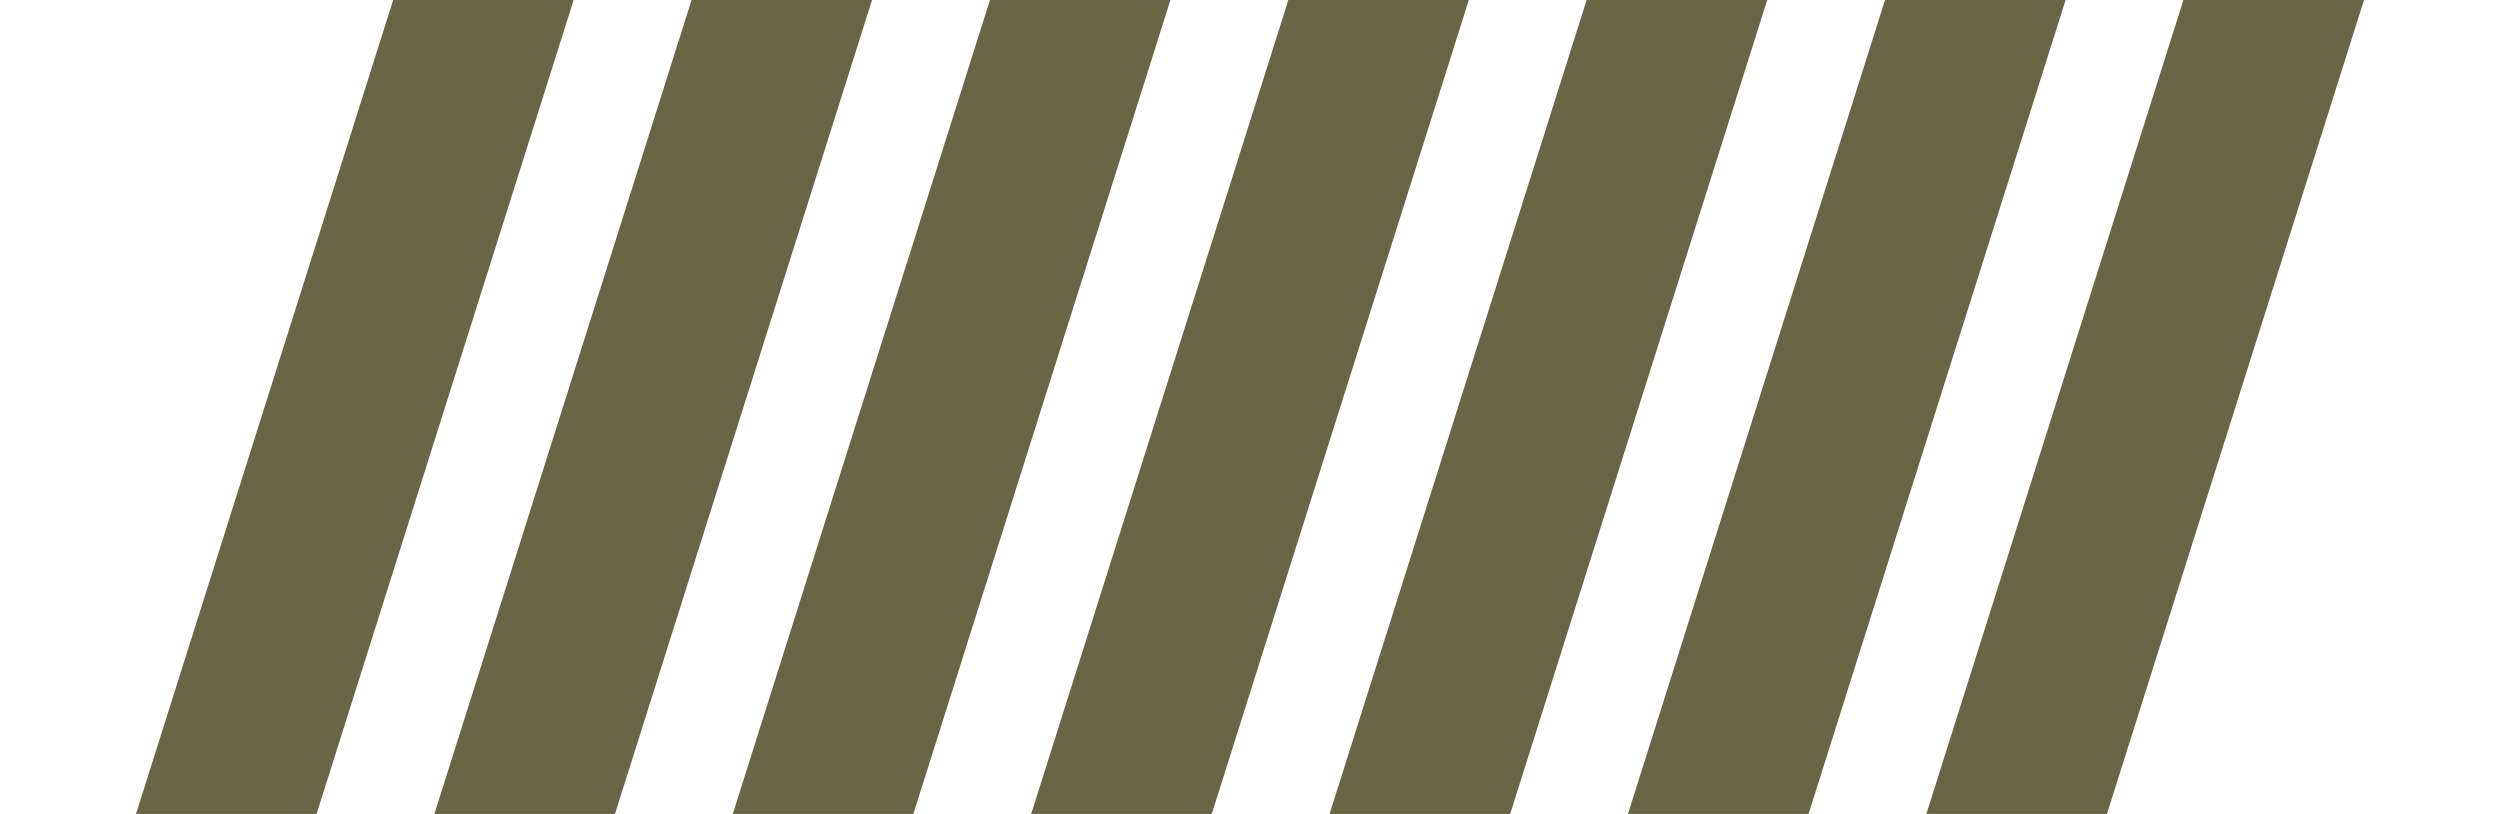 <svg width="43" height="14" id="Слой_1" data-name="Слой 1" xmlns="http://www.w3.org/2000/svg" viewBox="0 0 201.6 73.65"><defs><style>.cls-1{fill:#696646;fill-rule:evenodd;}</style></defs><title>Монтажная область 1</title><polygon class="cls-1" points="16.34 73.65 0 73.65 23.27 0 39.6 0 16.34 73.65"/><polygon class="cls-1" points="43.34 73.65 27 73.65 50.27 0 66.6 0 43.34 73.65"/><polygon class="cls-1" points="70.34 73.65 54 73.65 77.27 0 93.6 0 70.34 73.65"/><polygon class="cls-1" points="97.34 73.65 81 73.65 104.27 0 120.6 0 97.34 73.65"/><polygon class="cls-1" points="124.34 73.65 108 73.65 131.26 0 147.6 0 124.34 73.65"/><polygon class="cls-1" points="151.34 73.65 135 73.65 158.26 0 174.6 0 151.34 73.65"/><polygon class="cls-1" points="178.34 73.65 162 73.65 185.26 0 201.6 0 178.34 73.65"/></svg>